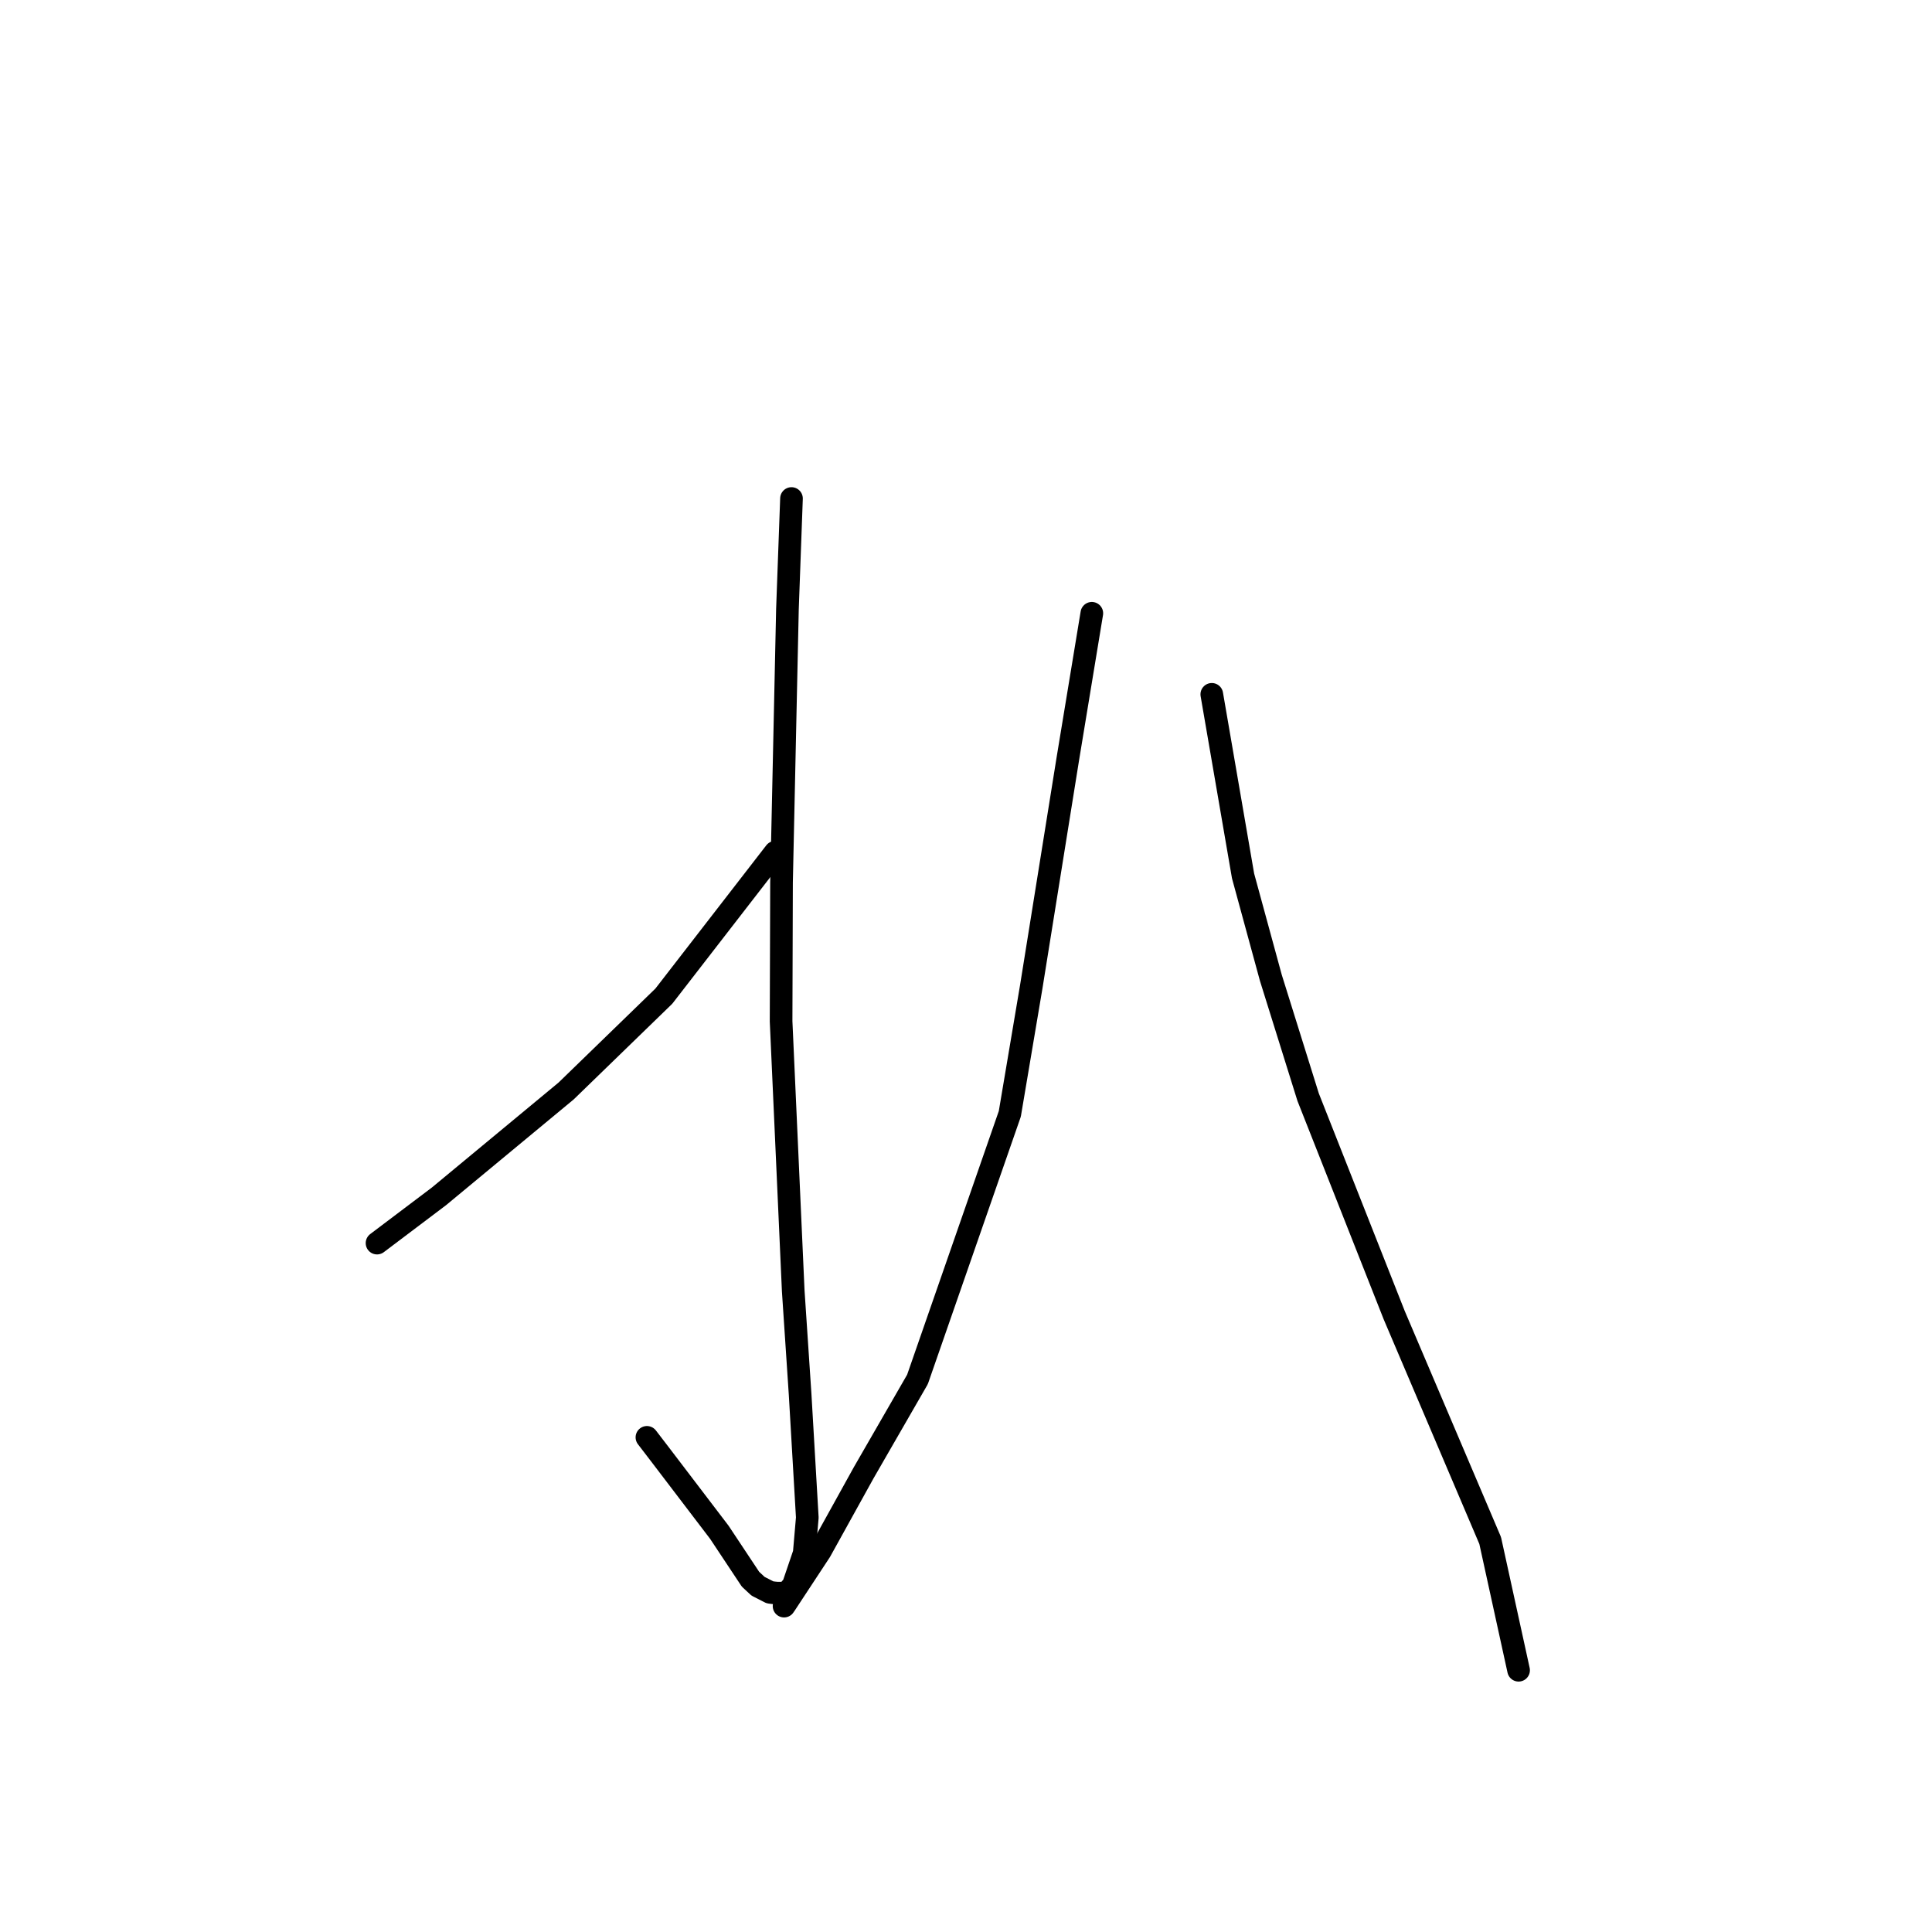 <?xml version="1.0" standalone="no"?>
    <svg width="256" height="256" xmlns="http://www.w3.org/2000/svg" version="1.1">
    <polyline stroke="black" stroke-width="3" stroke-linecap="round" fill="transparent" stroke-linejoin="round" points="104.876 66.055 104.34 80.723 103.556 116.942 103.499 135.332 105.107 171.053 106.02 184.765 106.971 201.087 106.564 205.803 105.109 210.084 104.222 211.102 102.962 211.099 102.563 211.061 102.029 210.994 100.448 210.189 99.444 209.254 95.314 203.032 87.321 192.542 85.721 190.456 " />
        <polyline stroke="black" stroke-width="3" stroke-linecap="round" fill="transparent" stroke-linejoin="round" points="102.726 112.924 87.964 131.994 75.014 144.562 58.162 158.525 49.958 164.718 " />
        <polyline stroke="black" stroke-width="3" stroke-linecap="round" fill="transparent" stroke-linejoin="round" points="144.673 81.263 141.504 100.481 136.653 130.714 133.806 147.589 121.571 182.777 114.451 195.133 108.691 205.536 104.072 212.558 103.892 212.818 " />
        <polyline stroke="black" stroke-width="3" stroke-linecap="round" fill="transparent" stroke-linejoin="round" points="160.569 92.003 164.712 116.065 168.395 129.568 173.335 145.381 184.744 174.275 197.457 204.131 200.879 219.754 201.221 221.316 " />
        </svg>
